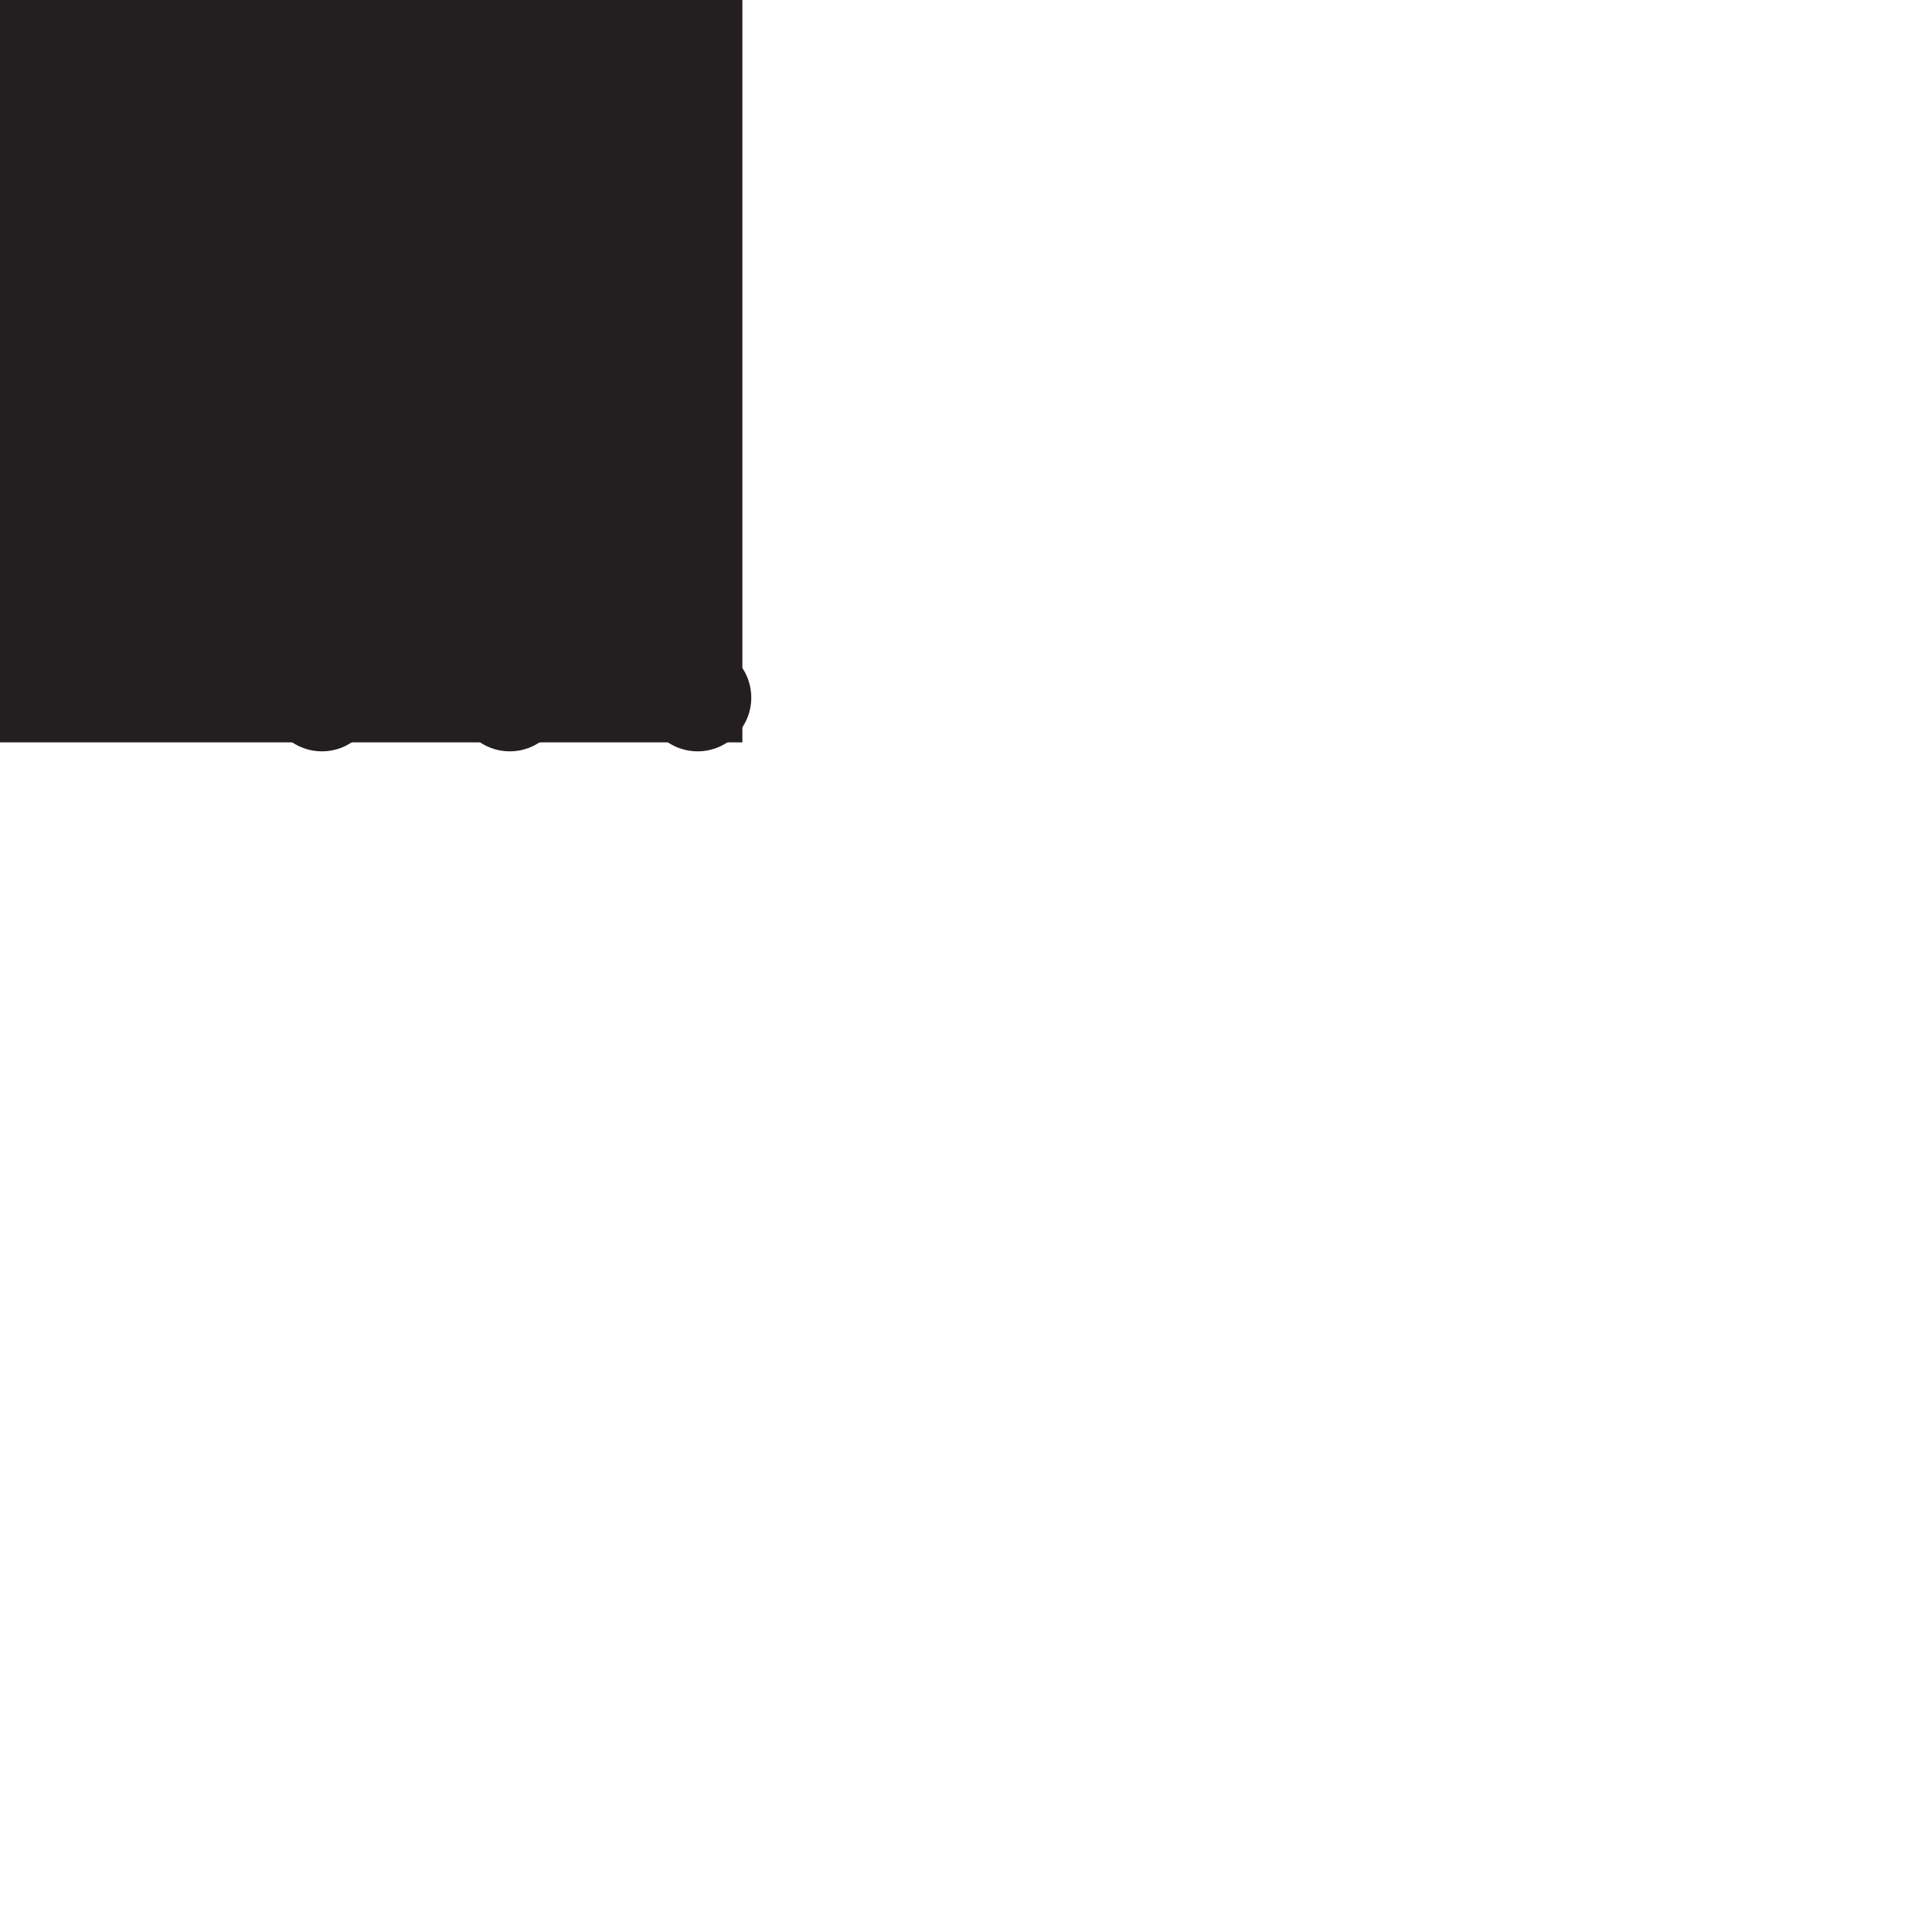 <?xml version="1.0" encoding="utf-8"?>
<!-- Generator: Adobe Illustrator 16.0.4, SVG Export Plug-In . SVG Version: 6.00 Build 0)  -->
<!DOCTYPE svg PUBLIC "-//W3C//DTD SVG 1.1//EN" "http://www.w3.org/Graphics/SVG/1.1/DTD/svg11.dtd">
<svg version="1.1" id="Layer_1" xmlns="http://www.w3.org/2000/svg" xmlns:xlink="http://www.w3.org/1999/xlink" x="0px" y="0px"
	 width="36px" height="36px" viewBox="0 0 36 36" enable-background="new 0 0 36 36" xml:space="preserve">
<path fill="#231F20" d="M10.181,0L0.133,10.049L0,13.01l2.961-0.133l10.05-10.05L10.181,0z M1.677,11.739l-1.042-1.042l9.604-9.604
	l1.042,1.041L1.677,11.739z"/>
<circle fill="#231F20" cx="5.999" cy="13" r="1"/>
<circle fill="#231F20" cx="9.499" cy="13" r="1"/>
<circle fill="#231F20" cx="12.999" cy="13" r="1"/>
<rect fill="#231F20" width="13.833" height="13.833"/>
</svg>
